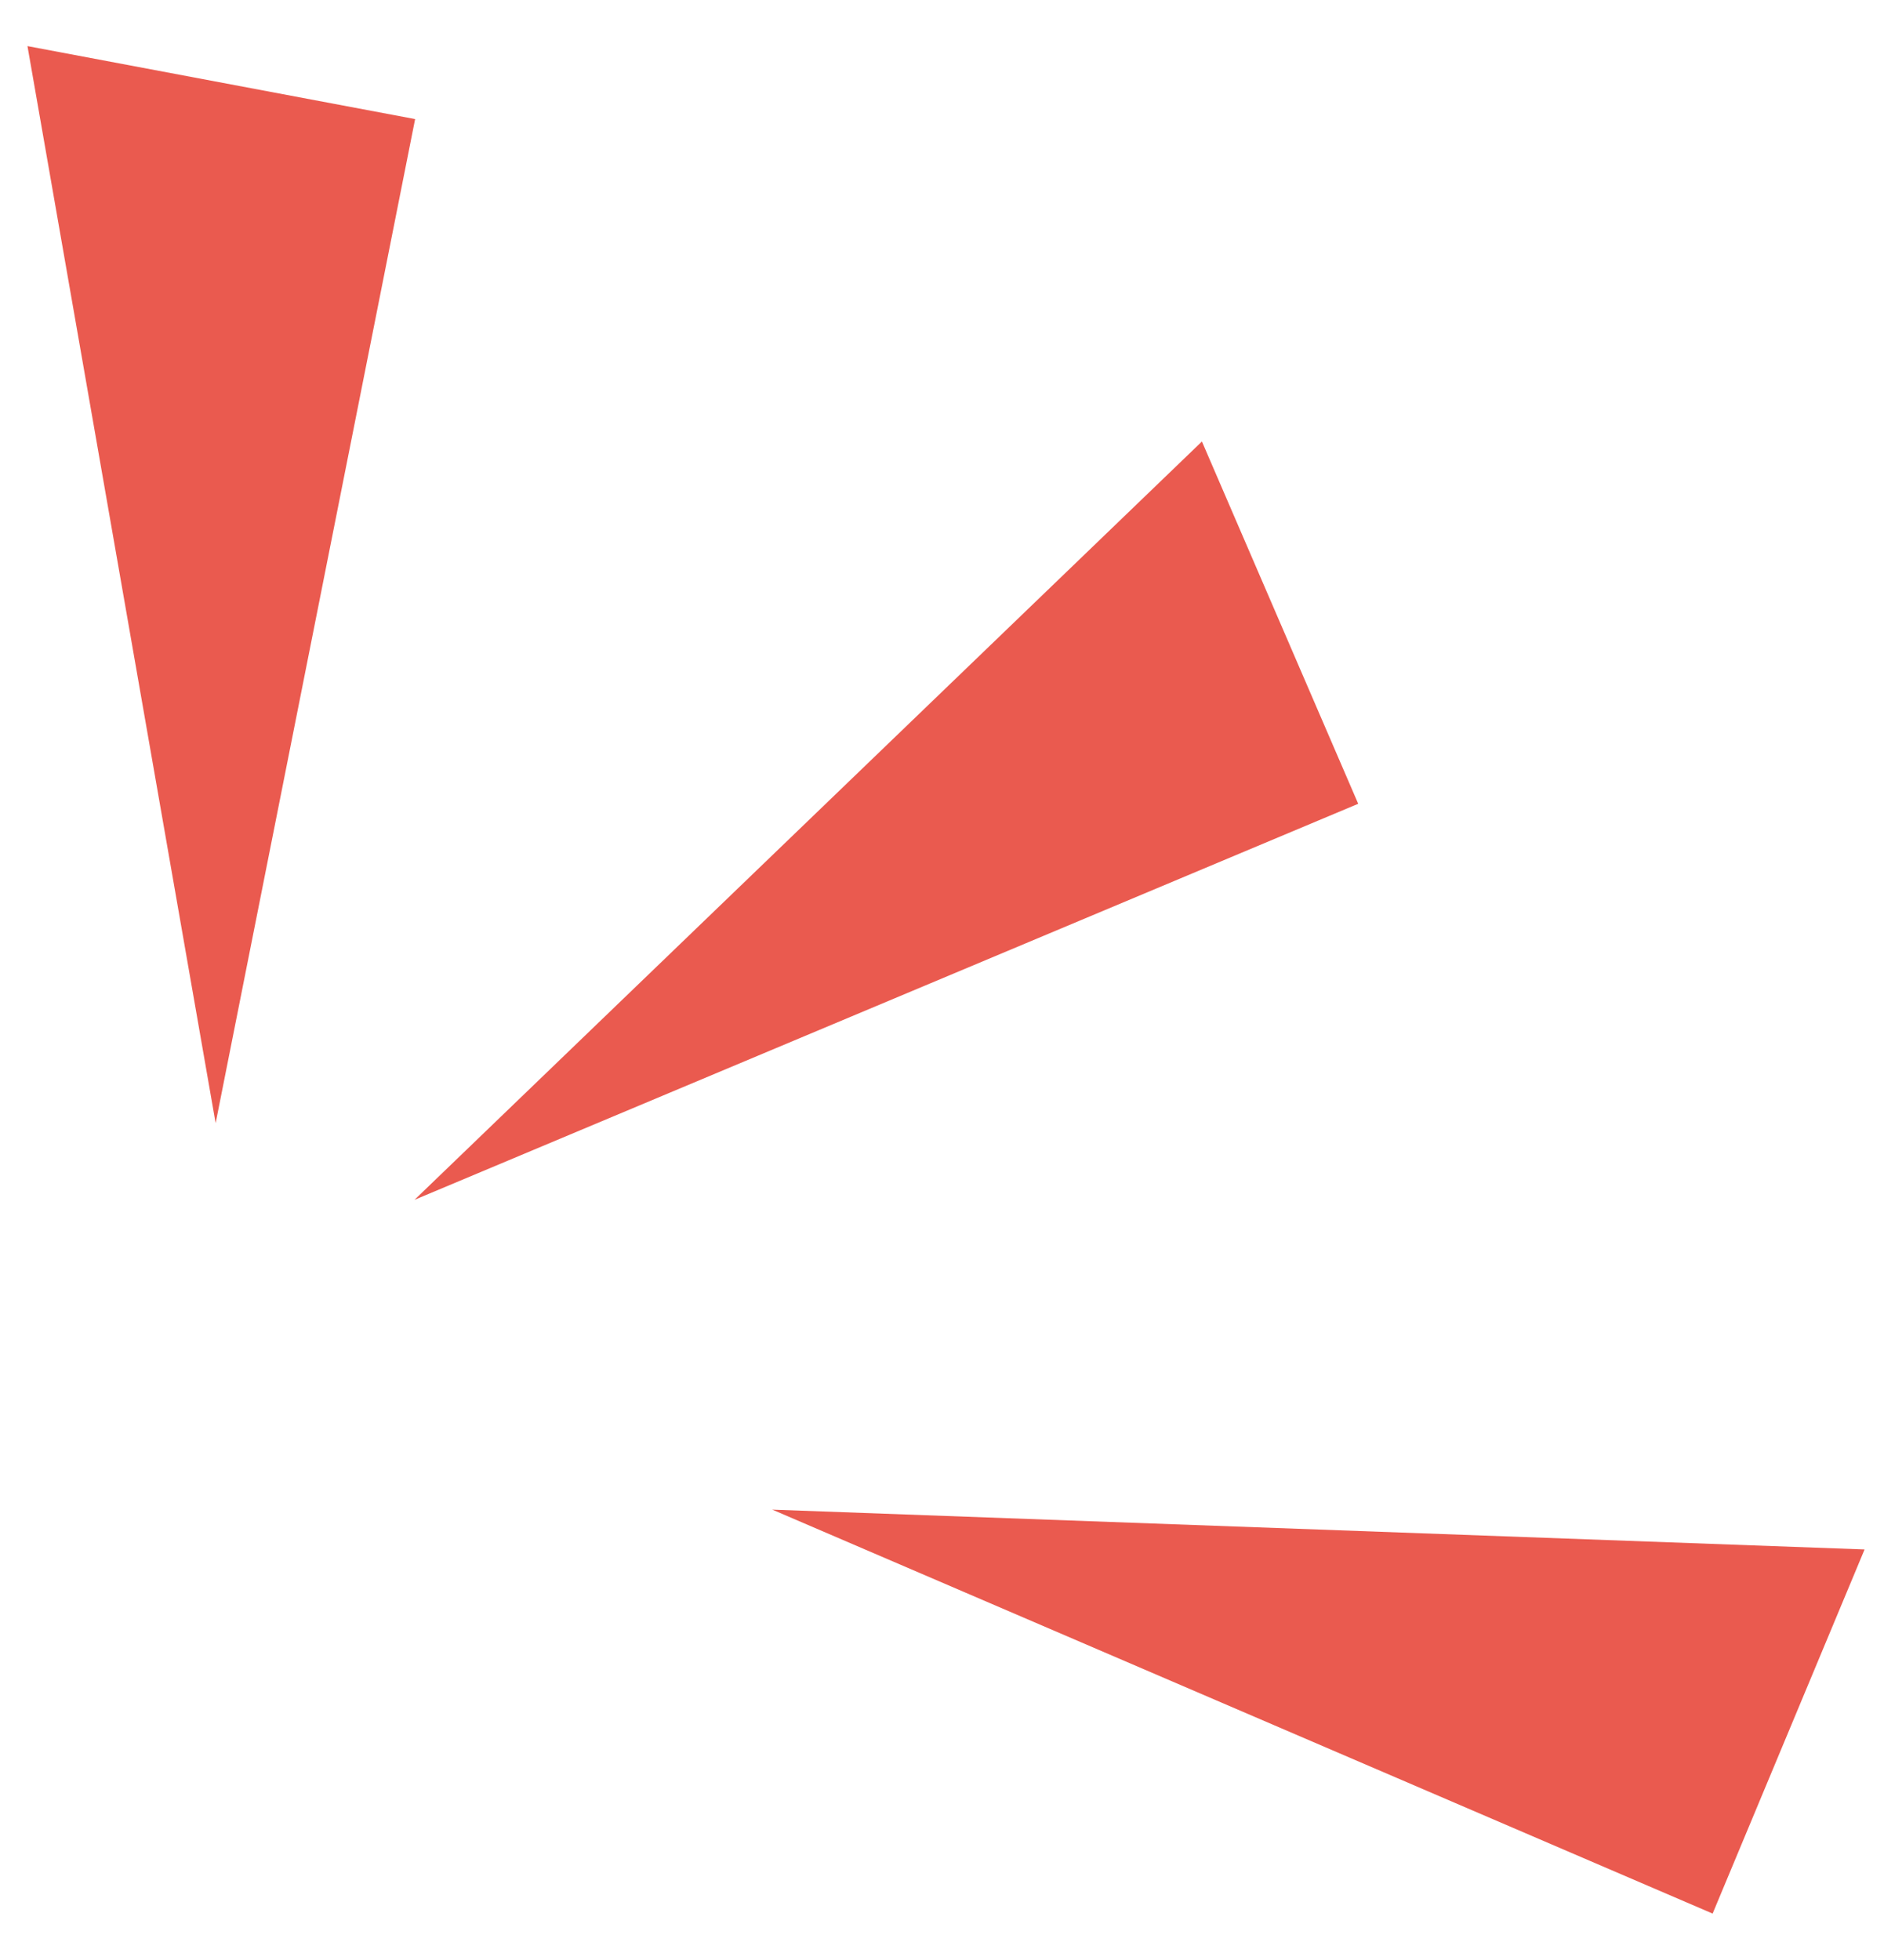 <?xml version="1.0" encoding="UTF-8"?>
<svg width="25px" height="26px" viewBox="0 0 25 26" version="1.1" xmlns="http://www.w3.org/2000/svg" xmlns:xlink="http://www.w3.org/1999/xlink">
    <g stroke="none" stroke-width="1" fill="none" fill-rule="evenodd">
        <g transform="translate(-361, -85)" fill="#EA5A4F">
            <g transform="translate(357.752, 83.771)">
                <polygon transform="translate(6.748, 8.064) rotate(-26) translate(-6.748, -8.064) " points="2.639 15.032 6.658 1.096 10.857 4.221"></polygon>
                <polygon transform="translate(15.791, 13.165) rotate(30) translate(-15.791, -13.165) " points="11.682 20.133 15.701 6.197 19.9 9.322"></polygon>
                <polygon transform="translate(21.251, 23.556) rotate(76) translate(-21.251, -23.556) " points="17.142 30.524 21.161 16.588 25.36 19.713"></polygon>
            </g>
        </g>
    </g>
</svg>